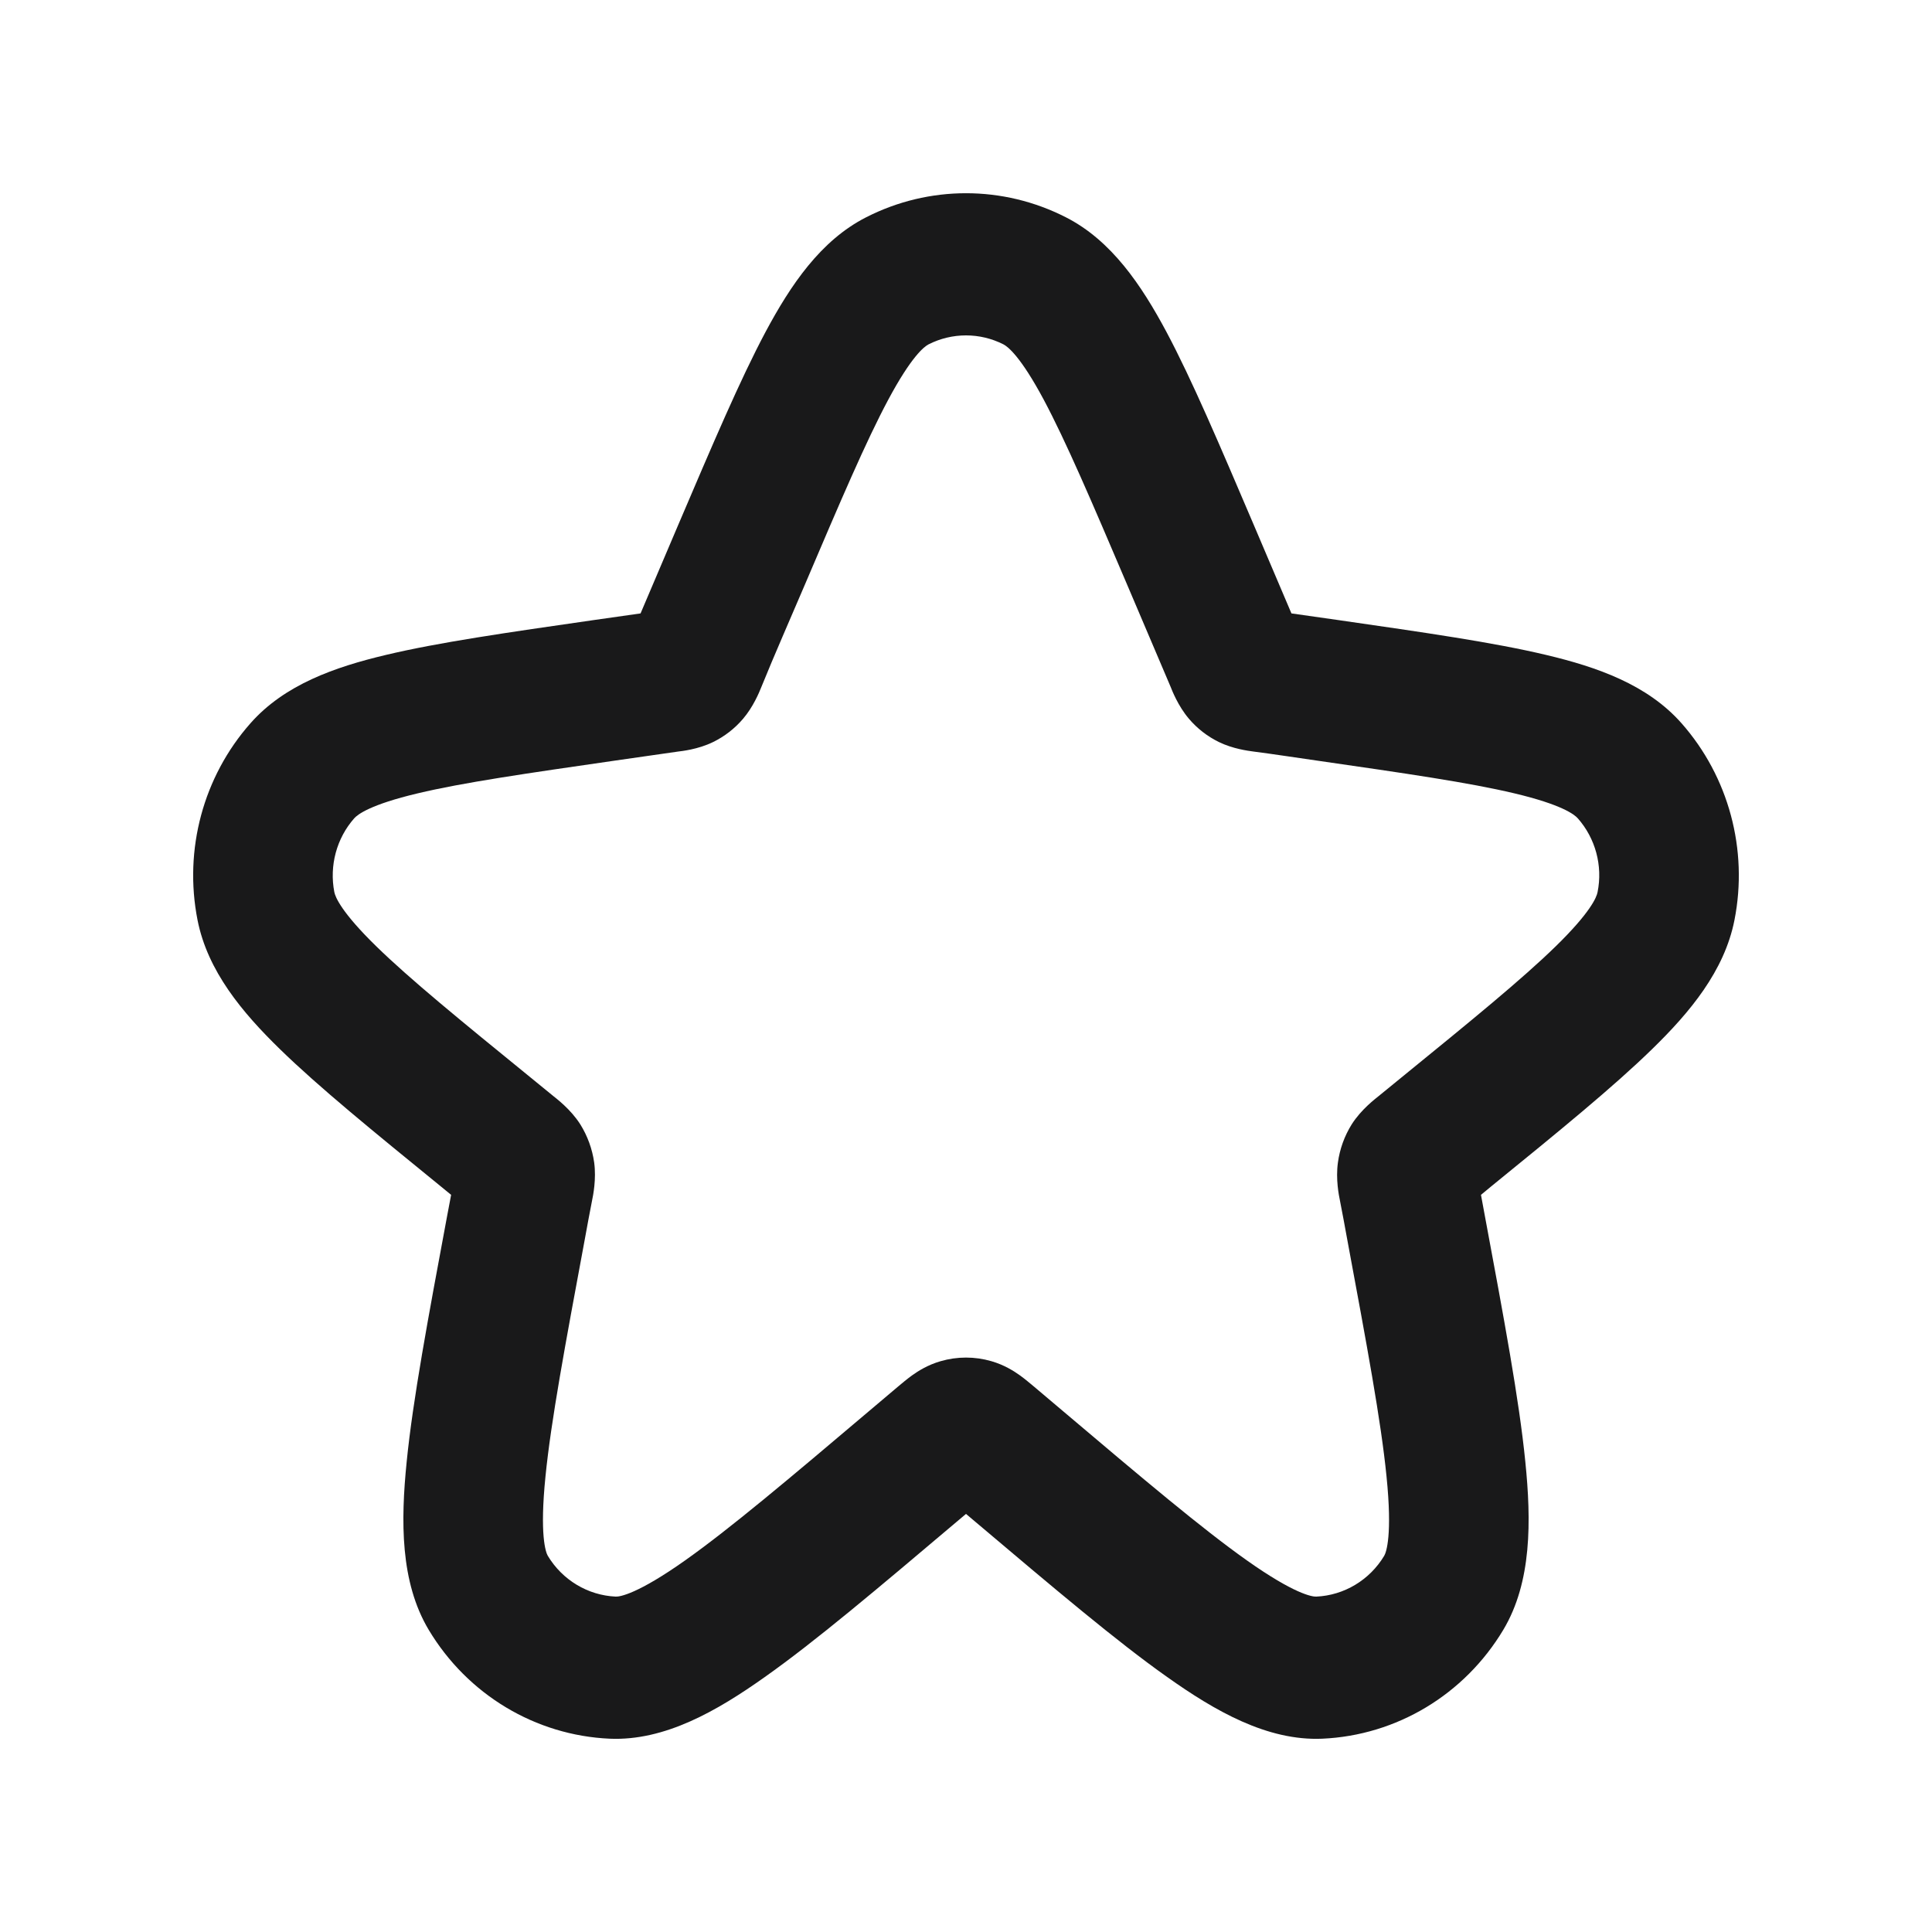 <svg width="20" height="20" viewBox="0 0 20 20" fill="none" xmlns="http://www.w3.org/2000/svg">
    <path fill-rule="evenodd" clip-rule="evenodd" d="M10.388 3.565C10.144 3.441 9.856 3.441 9.612 3.565C9.566 3.589 9.434 3.691 9.195 4.138C8.965 4.568 8.704 5.179 8.33 6.057C8.179 6.412 8.022 6.765 7.877 7.123C7.858 7.17 7.797 7.318 7.692 7.441C7.606 7.542 7.5 7.624 7.381 7.682C7.224 7.759 7.051 7.776 7.02 7.78L6.378 7.872C5.444 8.007 4.792 8.101 4.323 8.213C3.833 8.329 3.701 8.432 3.667 8.471C3.484 8.678 3.408 8.962 3.461 9.235C3.471 9.286 3.534 9.444 3.897 9.798C4.245 10.137 4.759 10.557 5.496 11.157L5.73 11.348C5.756 11.37 5.906 11.48 6.007 11.639C6.082 11.759 6.131 11.894 6.151 12.035C6.174 12.207 6.14 12.375 6.129 12.428C6.102 12.561 6.079 12.695 6.054 12.828C5.849 13.931 5.704 14.71 5.647 15.282C5.585 15.89 5.649 16.069 5.671 16.106C5.822 16.357 6.086 16.515 6.374 16.528C6.417 16.53 6.601 16.501 7.094 16.152C7.557 15.824 8.157 15.318 9.004 14.601C9.103 14.518 9.202 14.434 9.301 14.35C9.337 14.32 9.389 14.276 9.44 14.239C9.503 14.194 9.602 14.13 9.737 14.091C9.909 14.041 10.091 14.041 10.263 14.091C10.398 14.13 10.497 14.194 10.56 14.239C10.611 14.276 10.663 14.32 10.699 14.35L10.996 14.601C11.843 15.318 12.443 15.824 12.906 16.152C13.399 16.501 13.583 16.53 13.626 16.528C13.914 16.515 14.178 16.357 14.329 16.106C14.351 16.069 14.415 15.89 14.353 15.282C14.296 14.71 14.151 13.931 13.946 12.828C13.921 12.695 13.898 12.561 13.871 12.428C13.86 12.375 13.826 12.207 13.85 12.035C13.869 11.894 13.918 11.759 13.993 11.639C14.094 11.48 14.244 11.37 14.27 11.348L14.504 11.157C15.241 10.557 15.755 10.137 16.103 9.798C16.466 9.444 16.529 9.286 16.538 9.235C16.593 8.962 16.516 8.678 16.333 8.471C16.299 8.432 16.167 8.329 15.678 8.213C15.208 8.101 14.556 8.007 13.622 7.872C13.404 7.841 13.187 7.807 12.969 7.779C12.919 7.772 12.763 7.752 12.619 7.682C12.5 7.624 12.394 7.542 12.308 7.441C12.193 7.306 12.131 7.142 12.119 7.112L11.67 6.057C11.296 5.179 11.034 4.568 10.805 4.138C10.566 3.691 10.434 3.589 10.388 3.565ZM8.965 2.25C9.616 1.917 10.384 1.917 11.035 2.25C11.506 2.49 11.816 2.952 12.074 3.434C12.338 3.929 12.624 4.602 12.98 5.436L13.369 6.35L13.861 6.42C14.749 6.548 15.466 6.651 16.006 6.78C16.533 6.905 17.054 7.087 17.407 7.487C17.895 8.04 18.099 8.796 17.955 9.525C17.851 10.052 17.493 10.48 17.102 10.861C16.701 11.252 16.137 11.712 15.435 12.283L15.331 12.369L15.372 12.591C15.569 13.648 15.726 14.489 15.79 15.131C15.852 15.744 15.858 16.377 15.562 16.872C15.16 17.543 14.457 17.965 13.687 17.999C13.118 18.023 12.578 17.712 12.082 17.36C11.561 16.992 10.915 16.445 10.102 15.758L10 15.672L9.898 15.758C9.085 16.445 8.439 16.992 7.918 17.36C7.422 17.712 6.882 18.023 6.313 17.999C5.543 17.965 4.84 17.543 4.438 16.872C4.142 16.377 4.148 15.744 4.21 15.131C4.274 14.489 4.431 13.648 4.628 12.591L4.67 12.369L4.565 12.283C3.864 11.712 3.299 11.252 2.898 10.861C2.507 10.48 2.149 10.052 2.045 9.525C1.901 8.796 2.104 8.04 2.593 7.487C2.946 7.087 3.467 6.905 3.994 6.78C4.534 6.651 5.25 6.548 6.139 6.42L6.631 6.35L7.02 5.436C7.376 4.602 7.662 3.929 7.926 3.434C8.184 2.952 8.494 2.49 8.965 2.25Z" fill="#19191A"/>
</svg>

